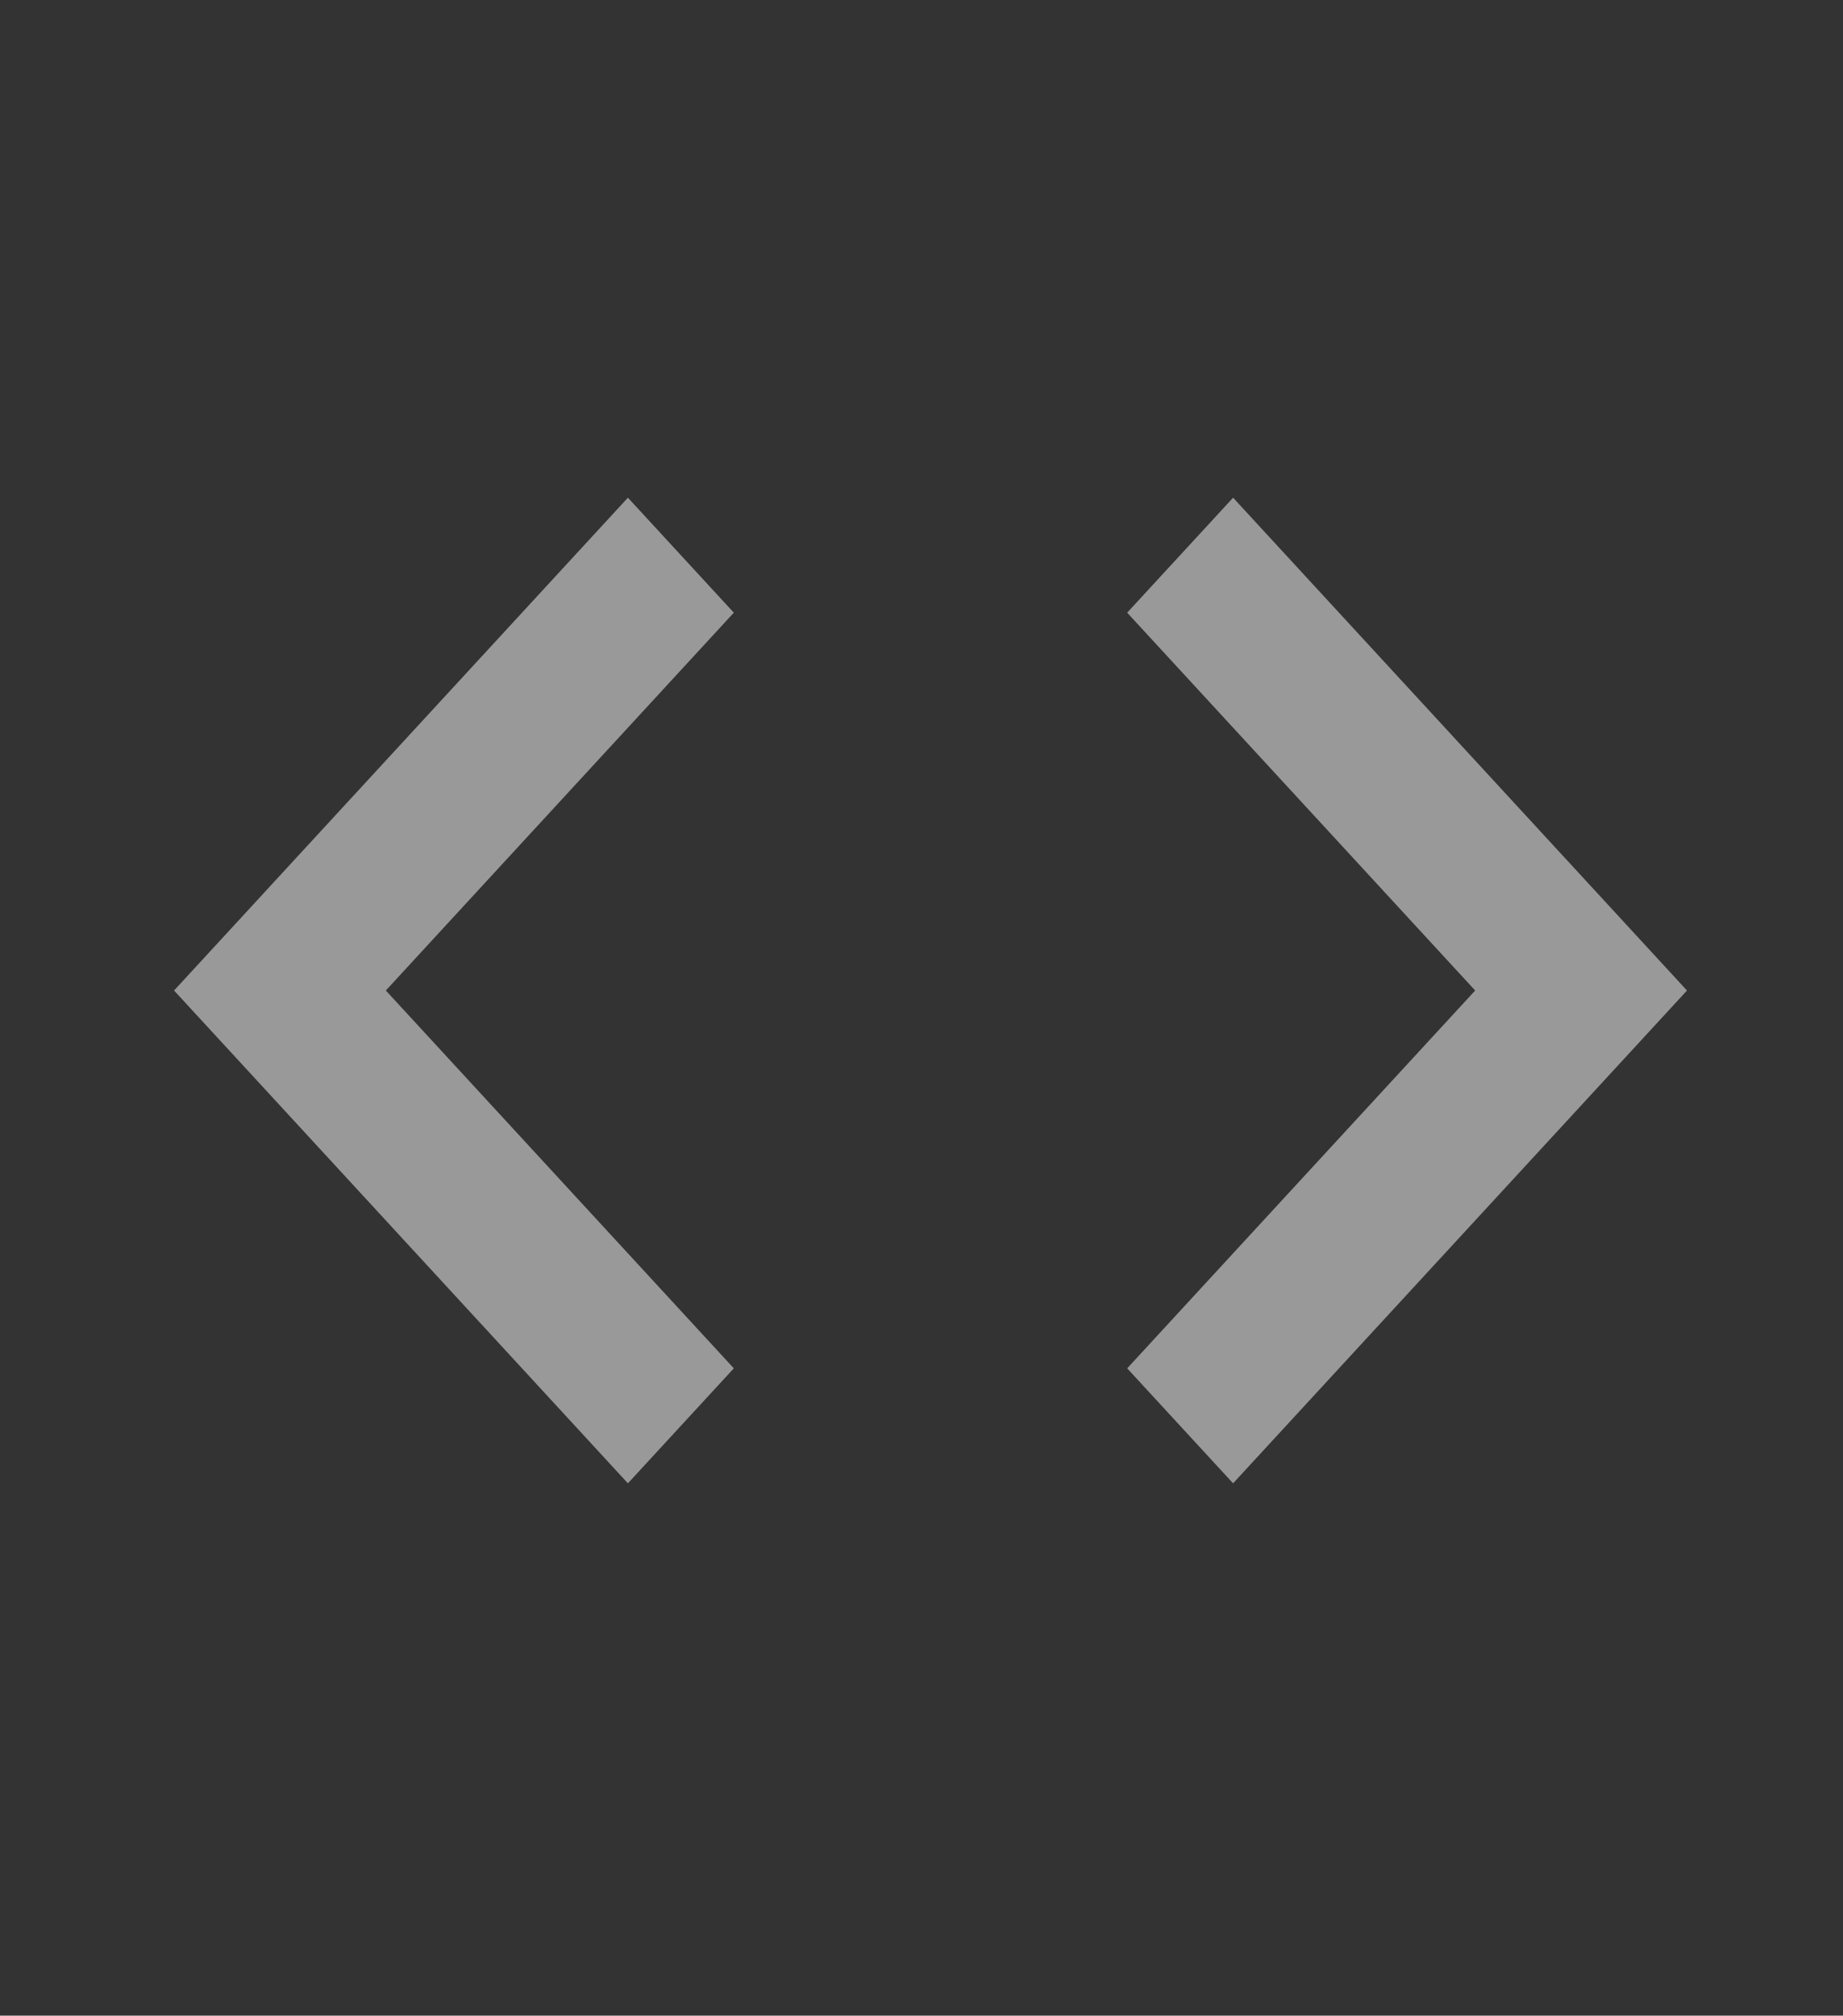 <svg width="43" height="47" viewBox="0 0 43 47" fill="none" xmlns="http://www.w3.org/2000/svg">
<rect x="0" y="0" width="43" height="47" fill="#333333" stroke="none"/>
<g opacity="0.5">
<path fill-rule="evenodd" clip-rule="evenodd" d="M9.002 23.096L17.121 31.906L14.65 34.587L4.061 23.096L14.65 11.605L17.121 14.286L9.002 23.096ZM34.418 23.096L26.299 31.906L28.77 34.587L39.36 23.096L28.77 11.605L26.299 14.286L34.418 23.096Z" fill="white"/>
</g>
</svg>
